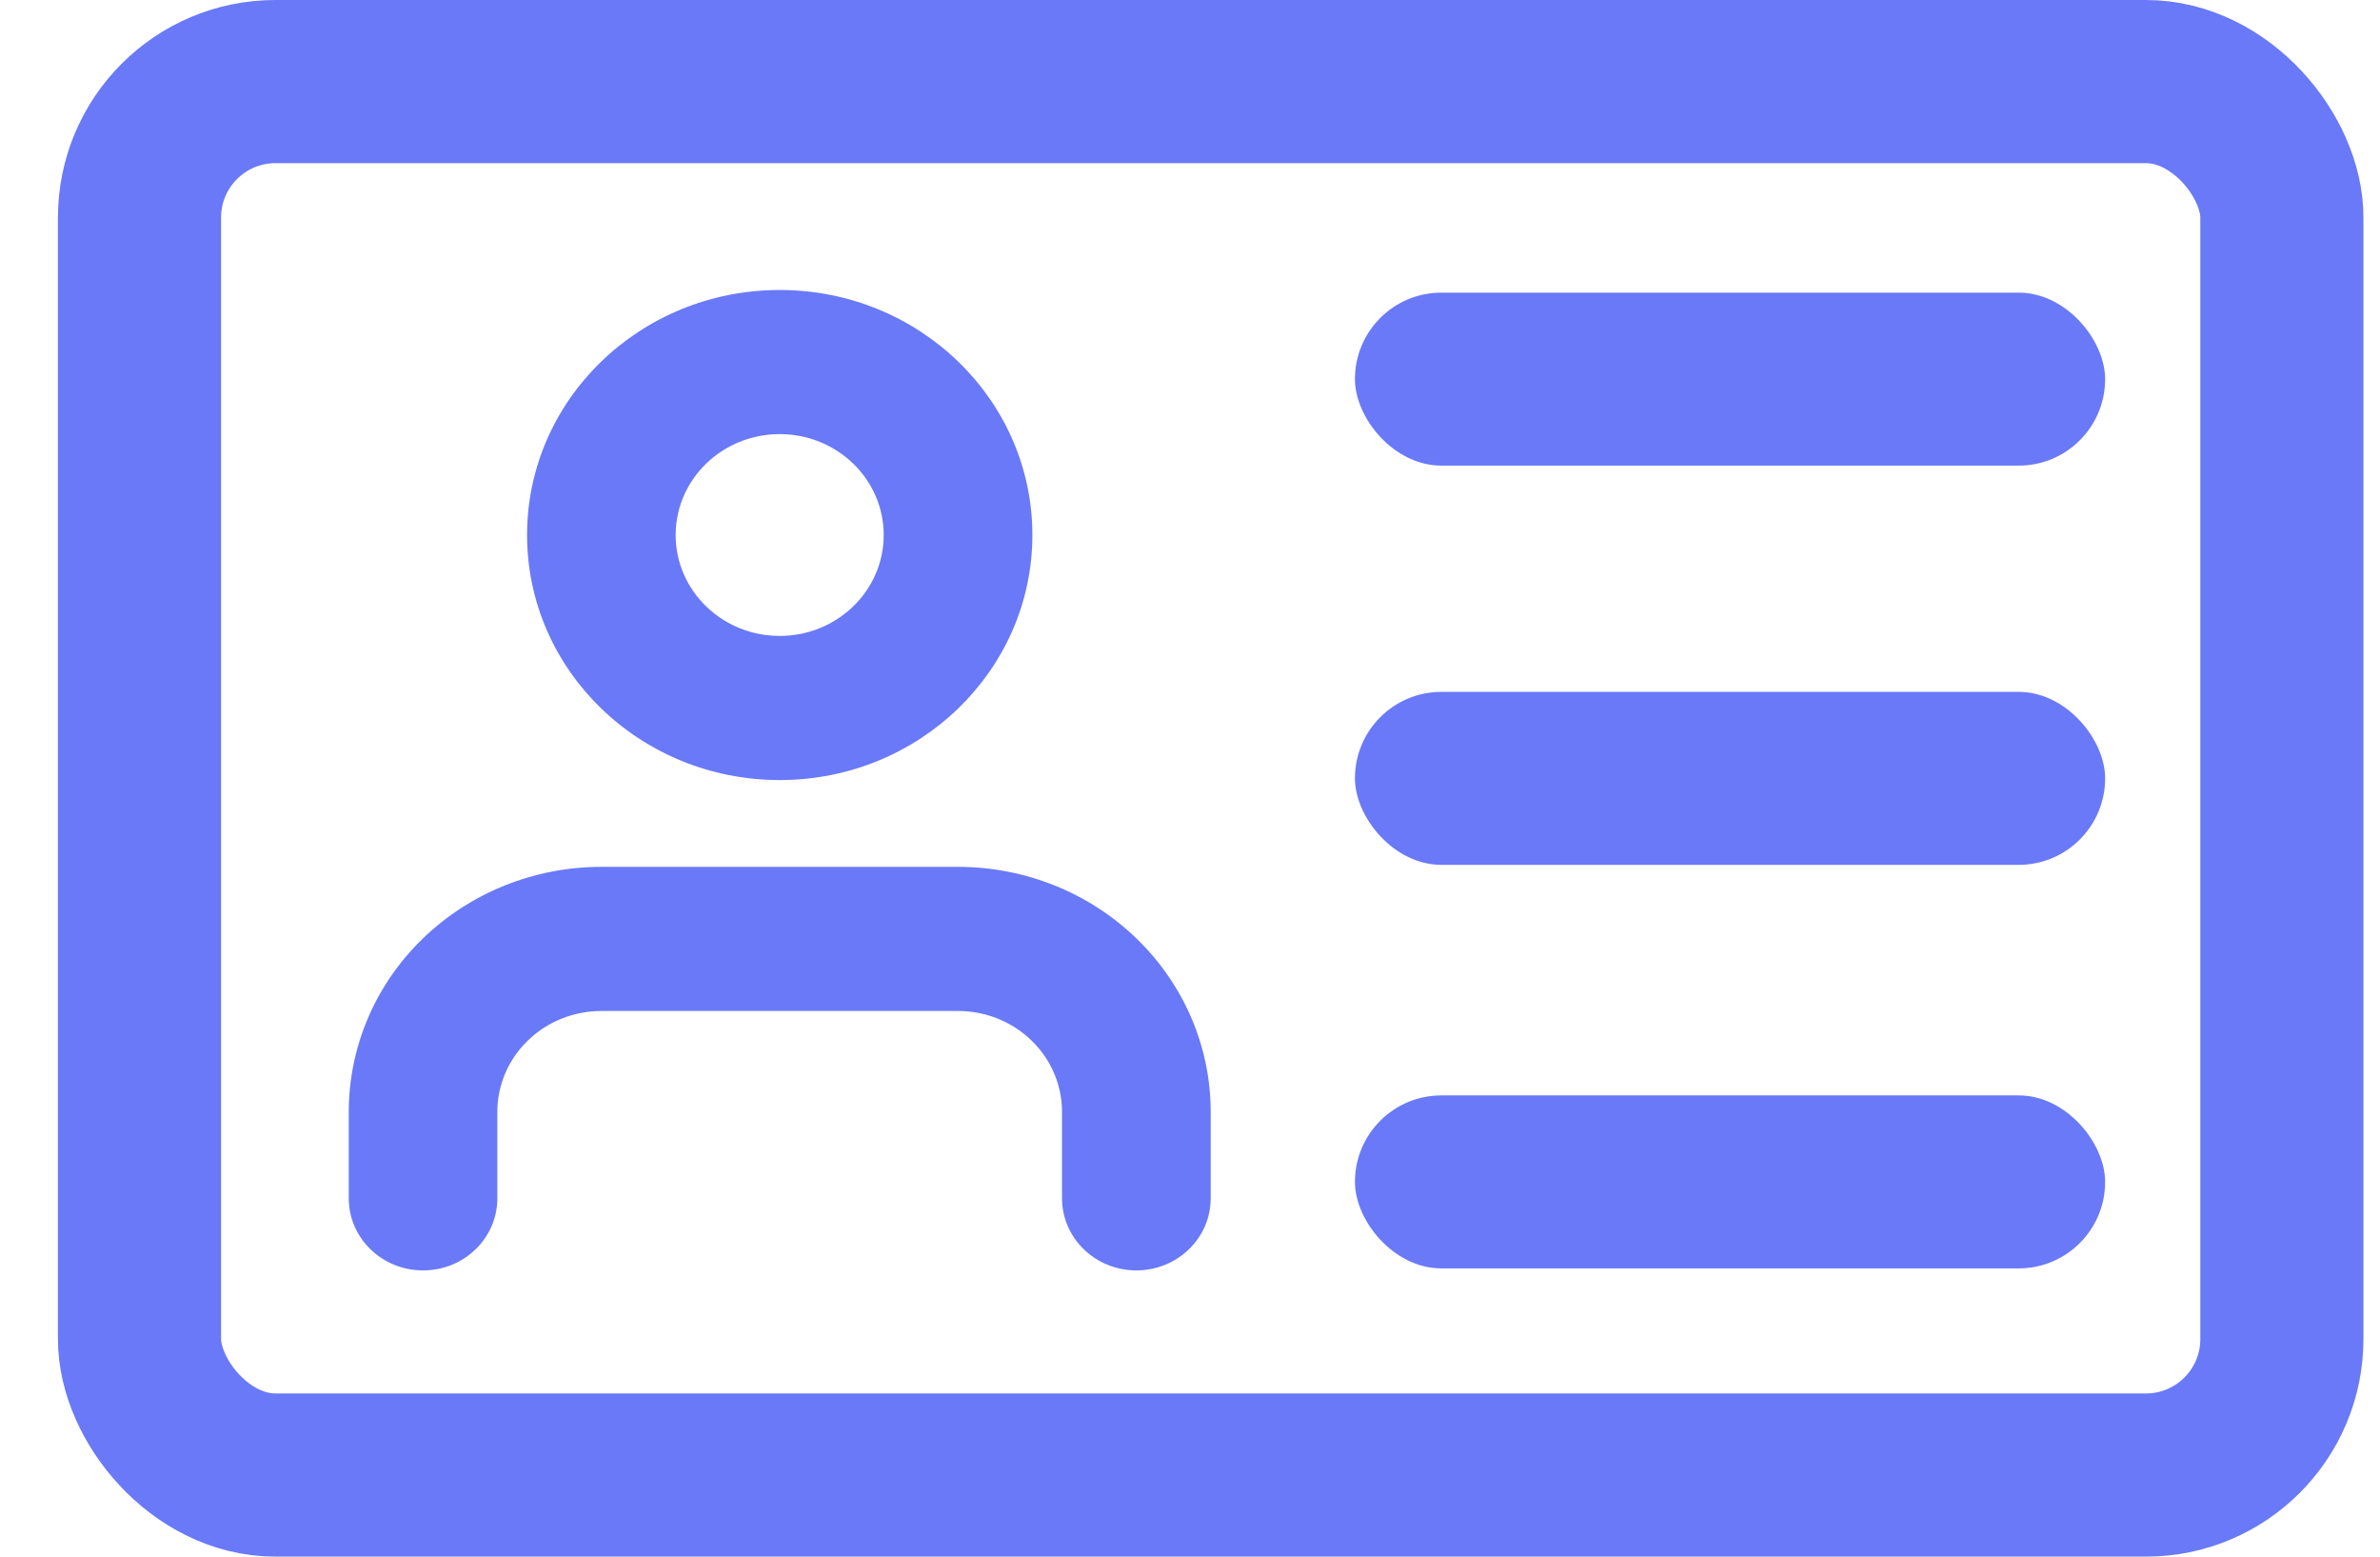 <svg width="26" height="17" viewBox="0 0 26 17" fill="none" xmlns="http://www.w3.org/2000/svg">
<rect x="1.524" y="0.891" width="23.404" height="15.218" rx="1.485" stroke="#6979F8" stroke-width="1.782"/>
<path fill-rule="evenodd" clip-rule="evenodd" d="M6.569 9.467C5.837 9.467 5.136 9.749 4.618 10.251C4.1 10.752 3.81 11.433 3.81 12.143V13.087C3.81 13.522 4.173 13.874 4.621 13.874C5.07 13.874 5.433 13.522 5.433 13.087V12.143C5.433 11.851 5.553 11.57 5.766 11.364C5.979 11.157 6.268 11.041 6.569 11.041H10.466C10.767 11.041 11.056 11.157 11.269 11.364C11.482 11.57 11.602 11.851 11.602 12.143V13.087C11.602 13.522 11.966 13.874 12.414 13.874C12.862 13.874 13.226 13.522 13.226 13.087V12.143C13.226 11.433 12.935 10.752 12.417 10.251C11.9 9.749 11.198 9.467 10.466 9.467H6.569ZM10.586 9.785C10.546 9.783 10.506 9.782 10.466 9.782H6.569C5.924 9.782 5.304 10.03 4.848 10.473C4.391 10.916 4.134 11.517 4.134 12.143V13.087C4.134 13.332 4.326 13.532 4.571 13.557C4.326 13.532 4.134 13.332 4.134 13.087V12.143C4.134 11.517 4.391 10.916 4.848 10.473C5.304 10.03 5.924 9.782 6.57 9.782H10.466C10.506 9.782 10.546 9.783 10.586 9.785ZM10.61 10.733C10.945 10.765 11.259 10.909 11.499 11.141C11.773 11.407 11.927 11.767 11.927 12.143V13.087C11.927 13.319 12.099 13.512 12.327 13.552C12.099 13.512 11.927 13.319 11.927 13.087V12.143C11.927 11.767 11.773 11.407 11.499 11.141C11.259 10.909 10.945 10.765 10.61 10.733Z" fill="#6979F8"/>
<path fill-rule="evenodd" clip-rule="evenodd" d="M9.654 5.843C9.654 6.451 9.145 6.945 8.518 6.945C7.89 6.945 7.381 6.451 7.381 5.843C7.381 5.234 7.89 4.741 8.518 4.741C9.145 4.741 9.654 5.234 9.654 5.843ZM8.518 3.167C6.993 3.167 5.758 4.365 5.758 5.843C5.758 7.321 6.993 8.519 8.518 8.519C10.042 8.519 11.278 7.321 11.278 5.843C11.278 4.365 10.042 3.167 8.518 3.167ZM7.844 4.585C7.376 4.822 7.057 5.296 7.057 5.843C7.057 6.625 7.711 7.26 8.518 7.26C8.518 7.26 8.518 7.26 8.518 7.26C7.711 7.26 7.057 6.625 7.057 5.843C7.057 5.296 7.376 4.822 7.844 4.585ZM7.705 3.617C7.959 3.529 8.233 3.482 8.518 3.482C9.863 3.482 10.953 4.539 10.953 5.843C10.953 6.658 10.527 7.376 9.879 7.801C10.527 7.376 10.953 6.658 10.953 5.843C10.953 4.539 9.863 3.482 8.518 3.482C8.233 3.482 7.959 3.529 7.705 3.617Z" fill="#6979F8"/>
<rect x="14.802" y="3.196" width="8.195" height="1.889" rx="0.944" fill="#6979F8"/>
<rect x="14.802" y="7.556" width="8.195" height="1.889" rx="0.944" fill="#6979F8"/>
<rect x="14.802" y="11.963" width="8.195" height="1.889" rx="0.944" fill="#6979F8"/>
</svg>
